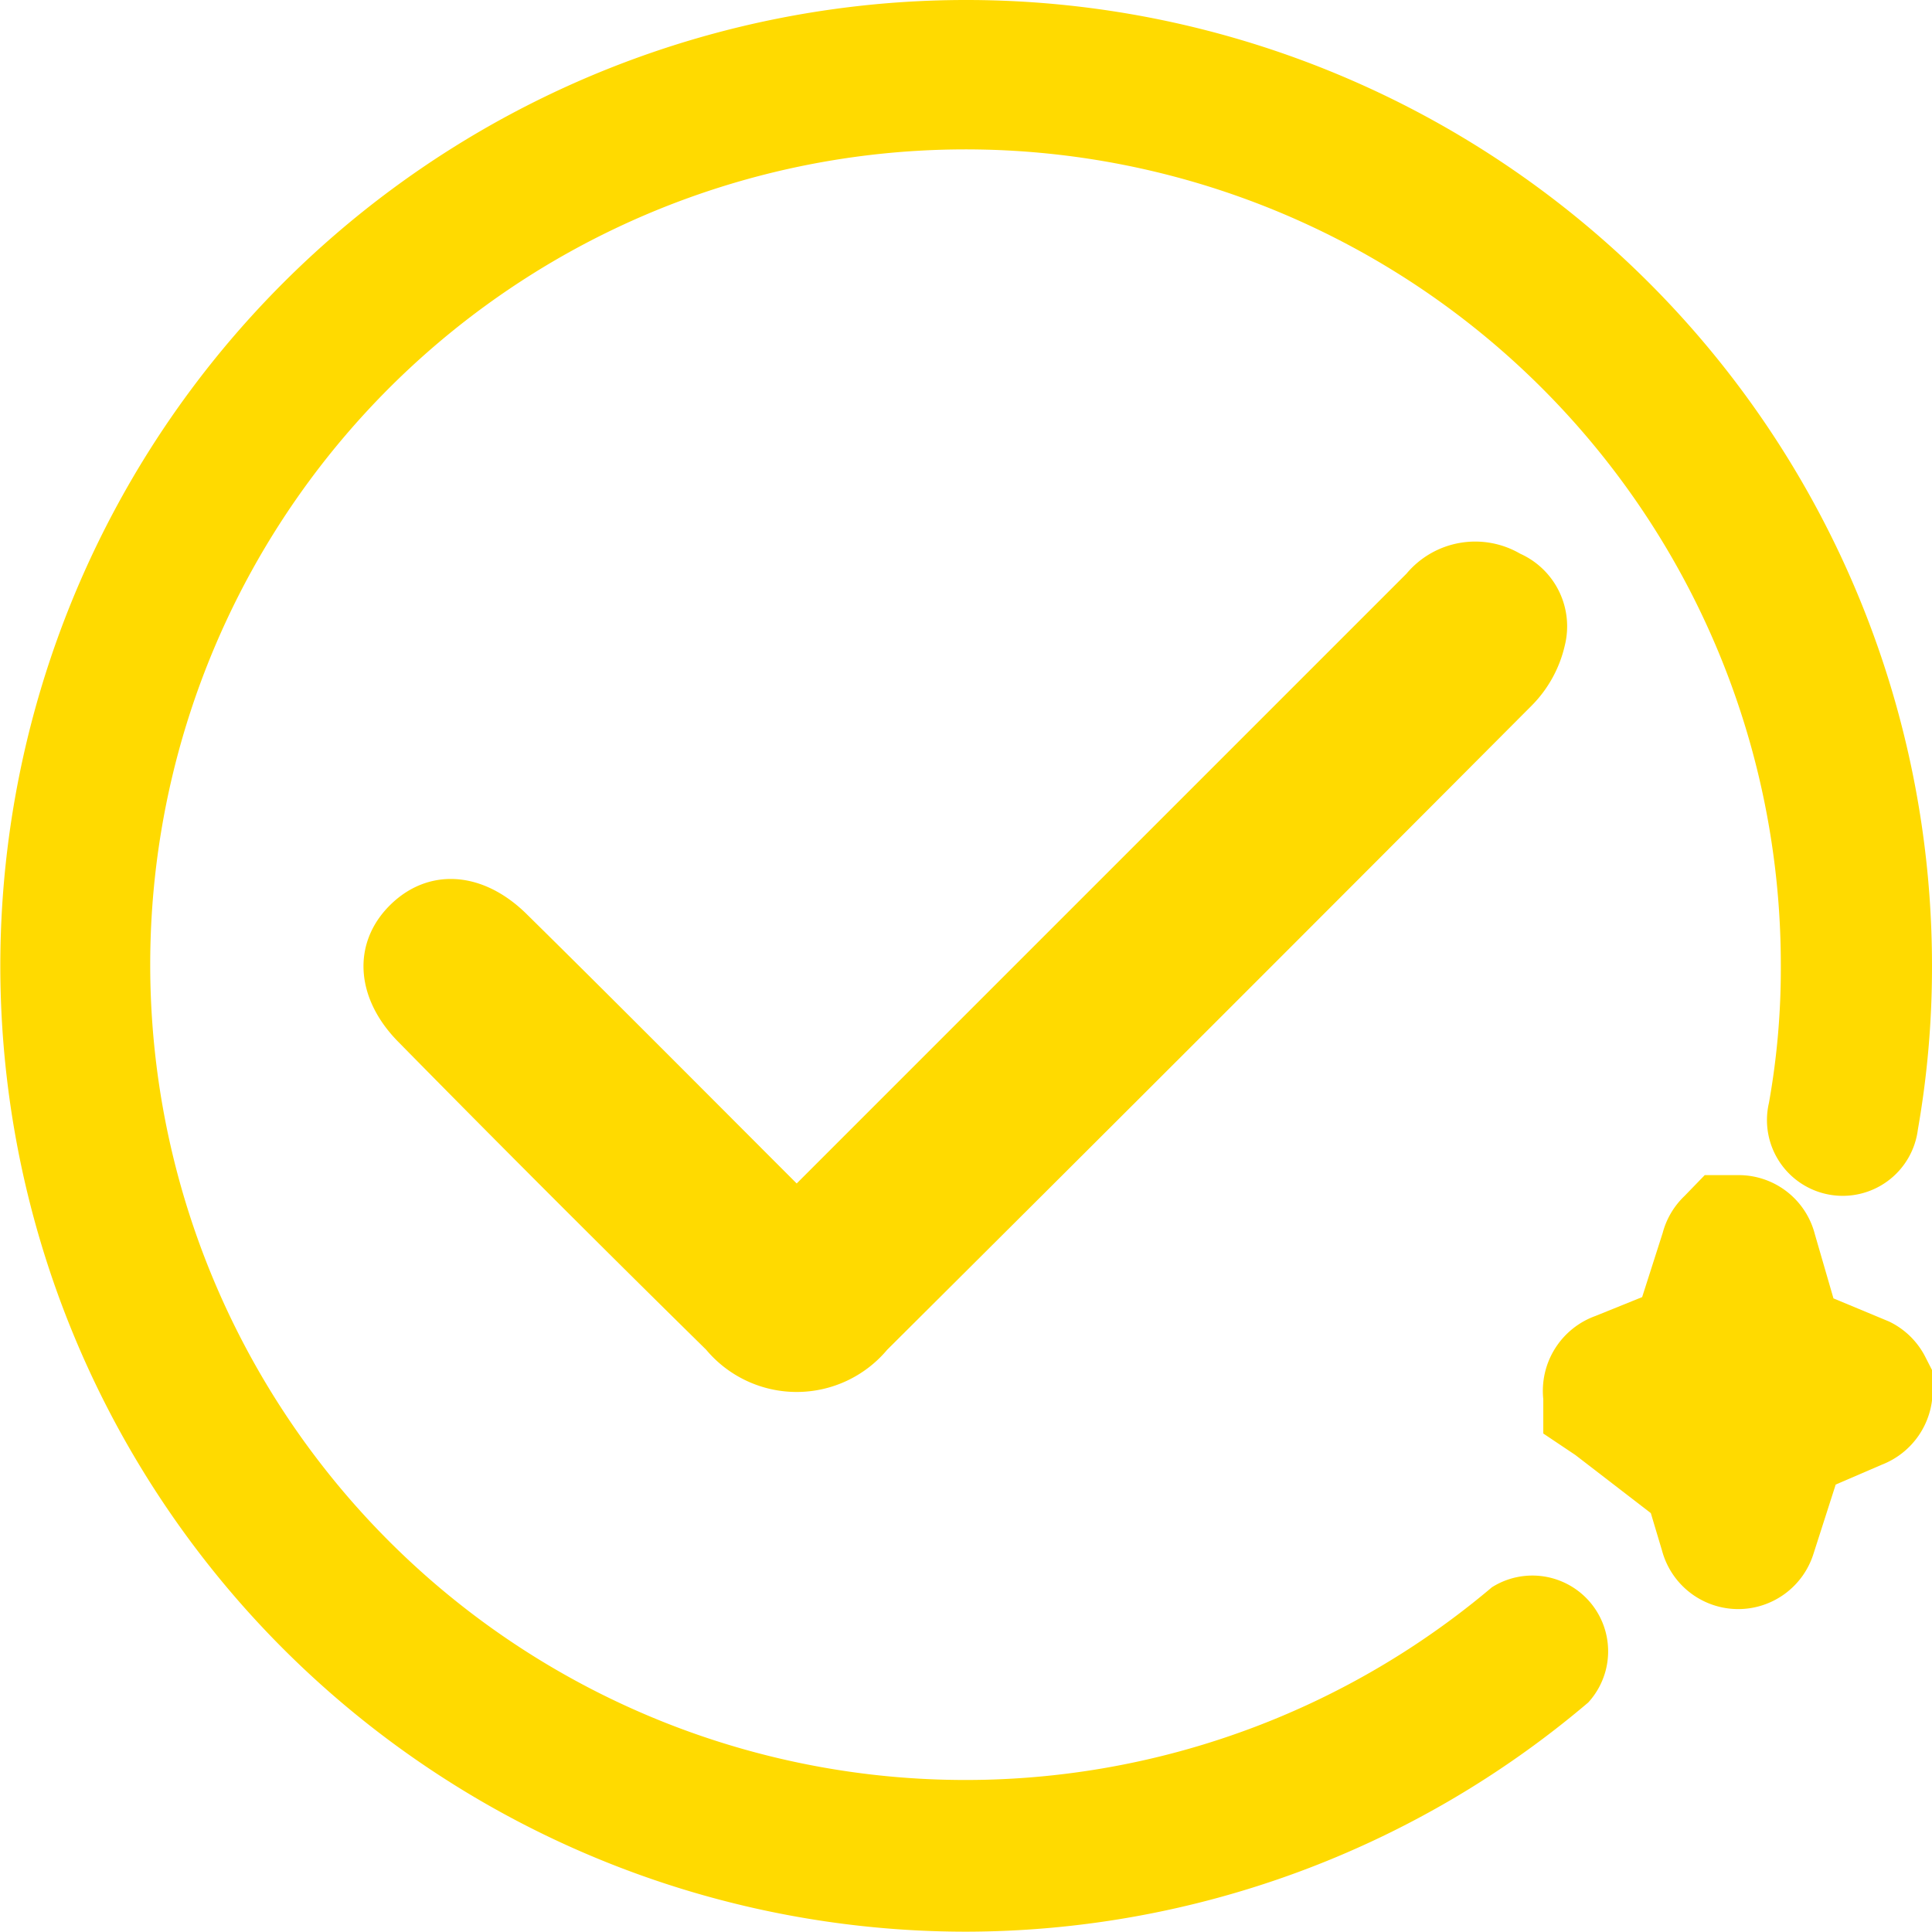 <svg xmlns="http://www.w3.org/2000/svg" viewBox="0 0 60.19 60.18"><defs><style>.cls-1{fill:#ffda00;}</style></defs><g id="Capa_2" data-name="Capa 2"><g id="Capa_2-2" data-name="Capa 2"><path class="cls-1" d="M54.15,50.13a2.46,2.46,0,0,1-2.37-1.82l-.35-1.17-2.35-1.81-1-.67,0-1.07A2.48,2.48,0,0,1,49.7,41l1.46-.59.64-2a2.46,2.46,0,0,1,.68-1.15l.63-.65,1.06,0a2.45,2.45,0,0,1,2.37,1.84l.58,2,1.73.72A2.46,2.46,0,0,1,60,42.31l.21.41v.6a2.48,2.48,0,0,1-1.58,2.31l-1.44.62L56.5,48.4A2.46,2.46,0,0,1,54.15,50.13Zm-3.72-6.78h0Zm7.4,0Z"/><path class="cls-1" d="M24.82,36.87l9-9,10-10a2.79,2.79,0,0,1,3.54-.62,2.48,2.48,0,0,1,1.39,2.86,3.89,3.89,0,0,1-1,1.84Q37.74,32,27.64,42.05a3.68,3.68,0,0,1-5.64,0q-4.83-4.75-9.58-9.58c-1.37-1.38-1.45-3.1-.27-4.27s2.88-1.09,4.27.29c2.77,2.73,5.51,5.49,8.4,8.38"/><path class="cls-1" d="M30.1,60.18A30.09,30.09,0,1,1,60.19,30.1a29.29,29.29,0,0,1-.44,5.09,2.36,2.36,0,1,1-4.64-.83,23.69,23.69,0,0,0,.37-4.26,25.4,25.4,0,1,0-9,19.35,2.36,2.36,0,0,1,3,3.59A30,30,0,0,1,30.1,60.18Z"/></g></g></svg>